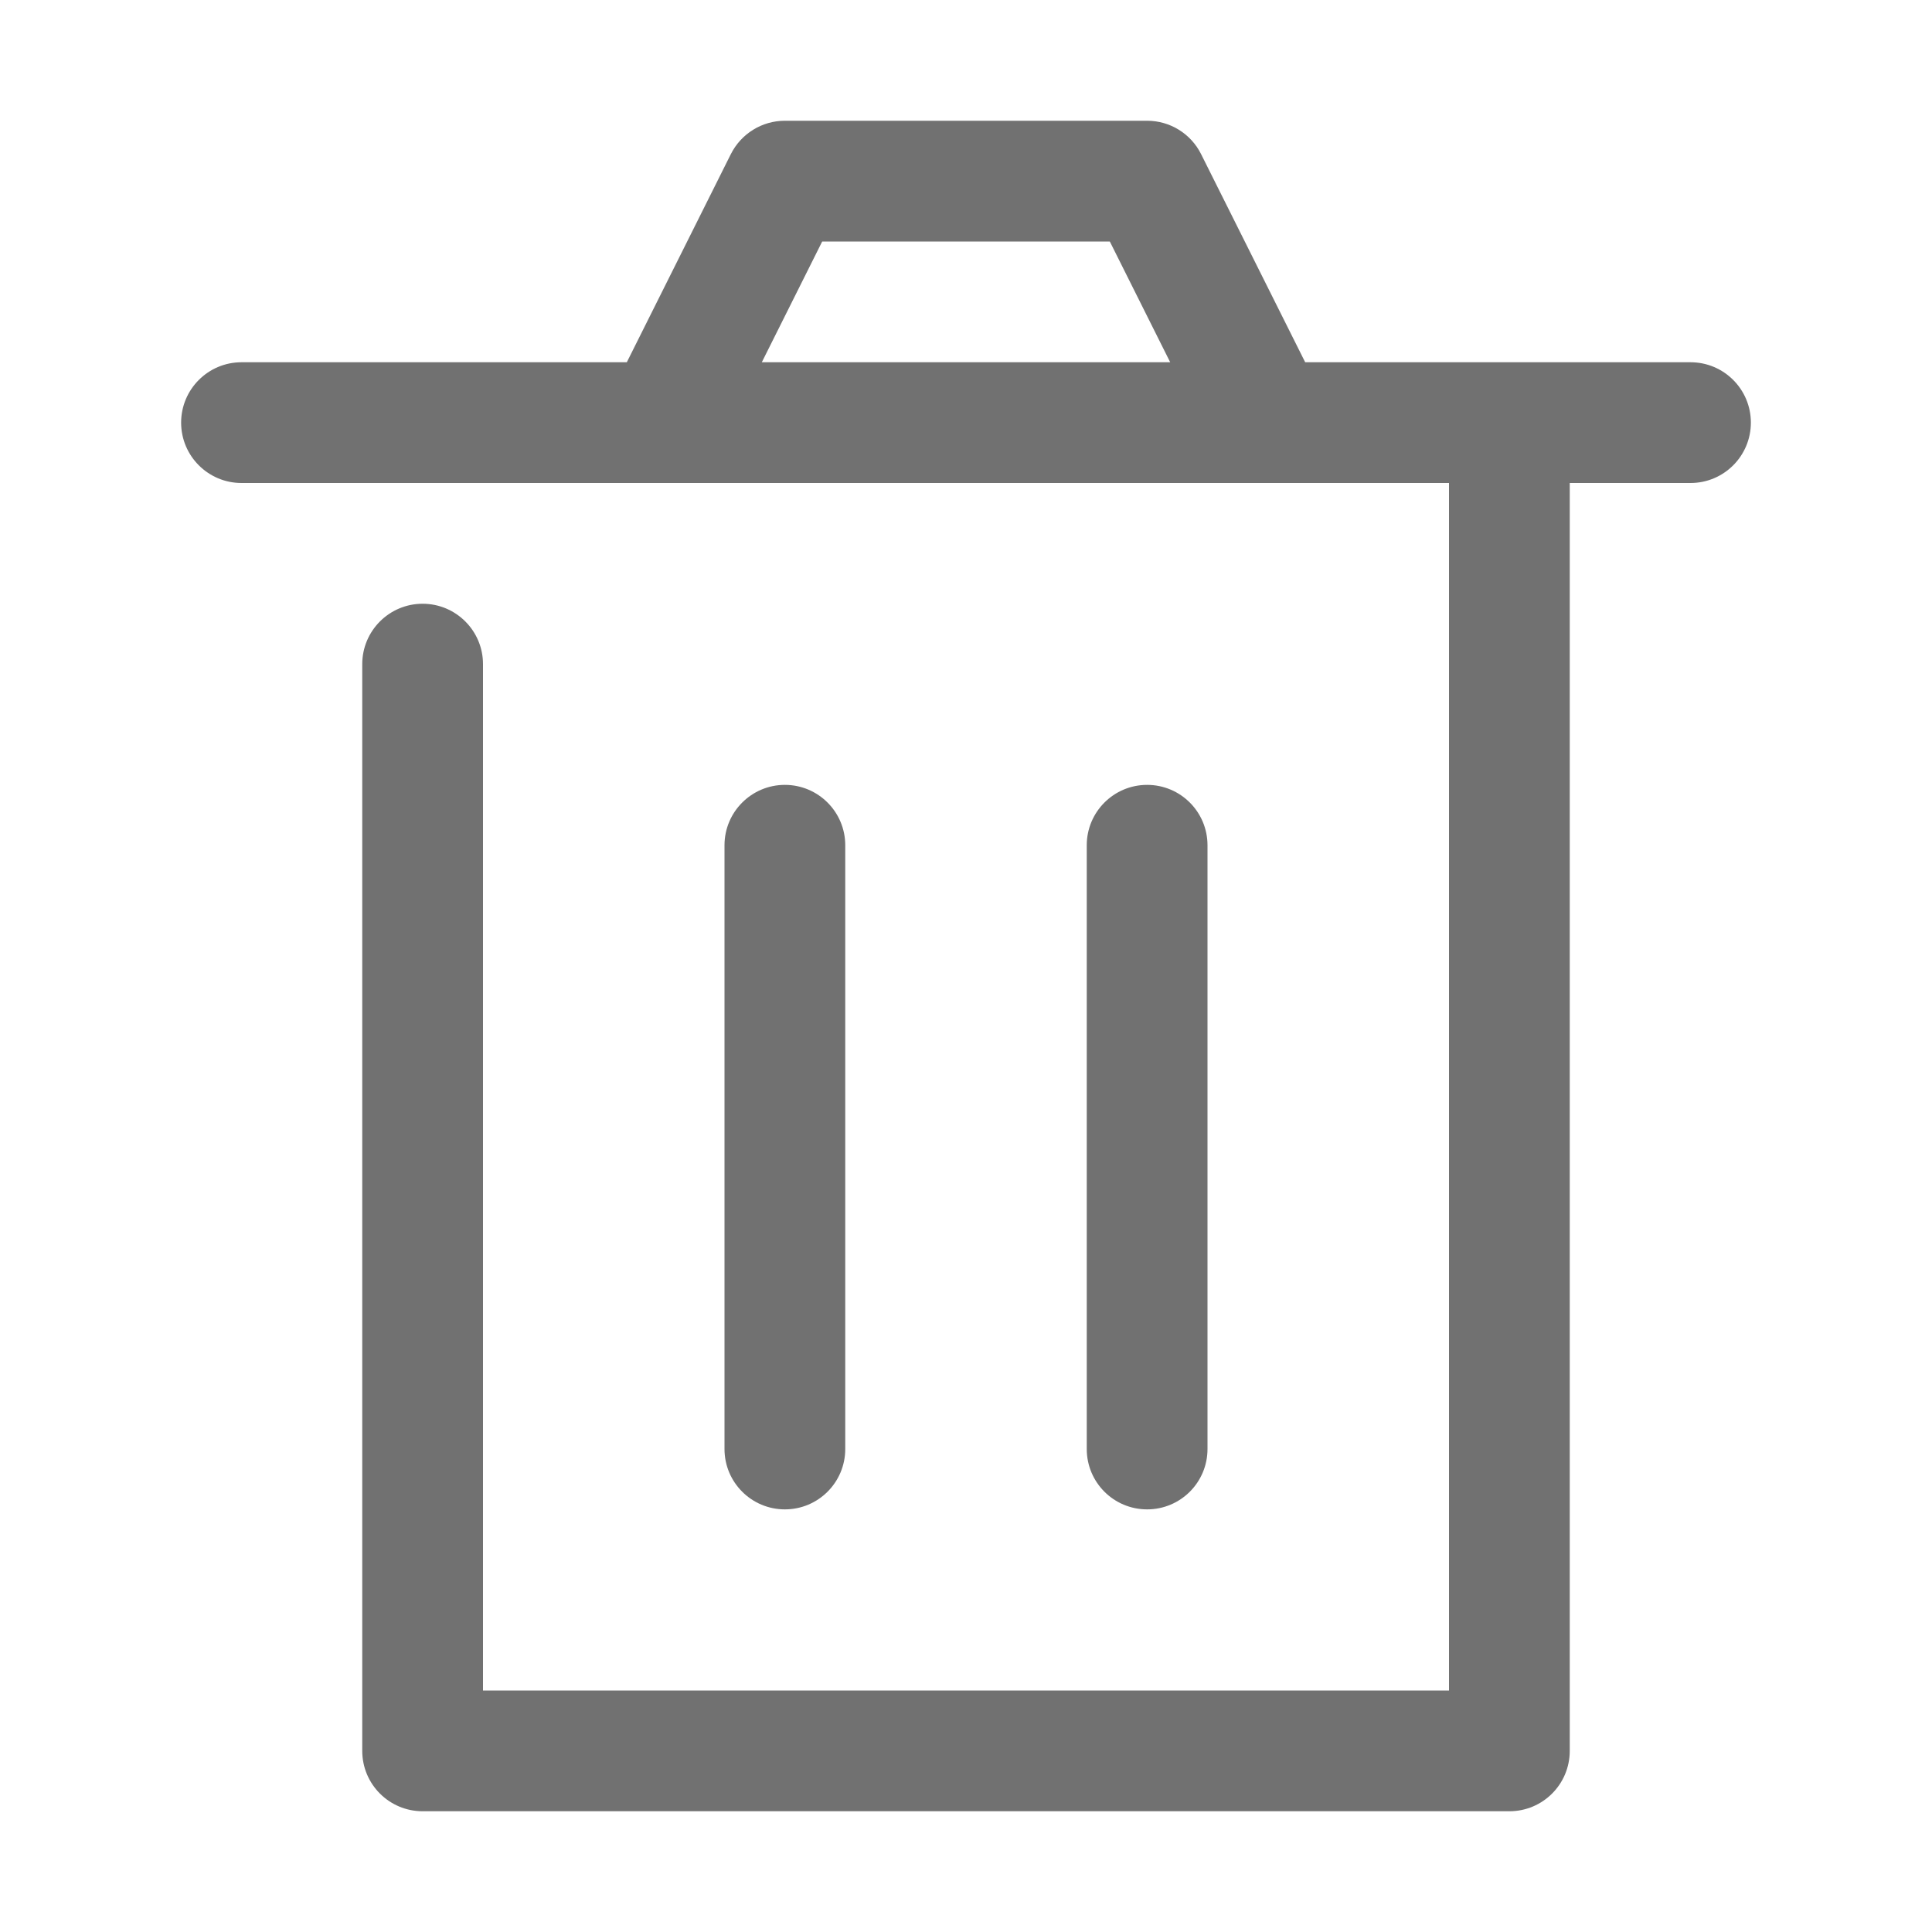 <?xml version="1.0" encoding="utf-8"?>
<!-- Generator: Adobe Illustrator 16.0.0, SVG Export Plug-In . SVG Version: 6.00 Build 0)  -->
<!DOCTYPE svg PUBLIC "-//W3C//DTD SVG 1.1//EN" "http://www.w3.org/Graphics/SVG/1.1/DTD/svg11.dtd">
<svg version="1.1" id="Layer_1" xmlns="http://www.w3.org/2000/svg" xmlns:xlink="http://www.w3.org/1999/xlink" x="0px" y="0px"
	 width="32px" height="32px" viewBox="0 0 32 32" enable-background="new 0 0 32 32" xml:space="preserve">
<g>
	<path fill="#717171" d="M28,6h-6.382l-1.724-3.447C19.725,2.214,19.379,2,19,2h-6c-0.379,0-0.725,0.214-0.895,0.553L10.382,6H4
		C3.448,6,3,6.448,3,7s0.448,1,1,1h20v20H8V11c0-0.552-0.448-1-1-1s-1,0.448-1,1v18c0,0.553,0.448,1,1,1h18c0.553,0,1-0.447,1-1V8h2
		c0.553,0,1-0.448,1-1S28.553,6,28,6z M13.618,4h4.764l1,2h-6.764L13.618,4z"/>
	<path fill="#717171" d="M14,24V14c0-0.552-0.448-1-1-1s-1,0.448-1,1v10c0,0.553,0.448,1,1,1S14,24.553,14,24z"/>
	<path fill="#717171" d="M20,24V14c0-0.552-0.447-1-1-1s-1,0.448-1,1v10c0,0.553,0.447,1,1,1S20,24.553,20,24z"/>
</g>
</svg>
